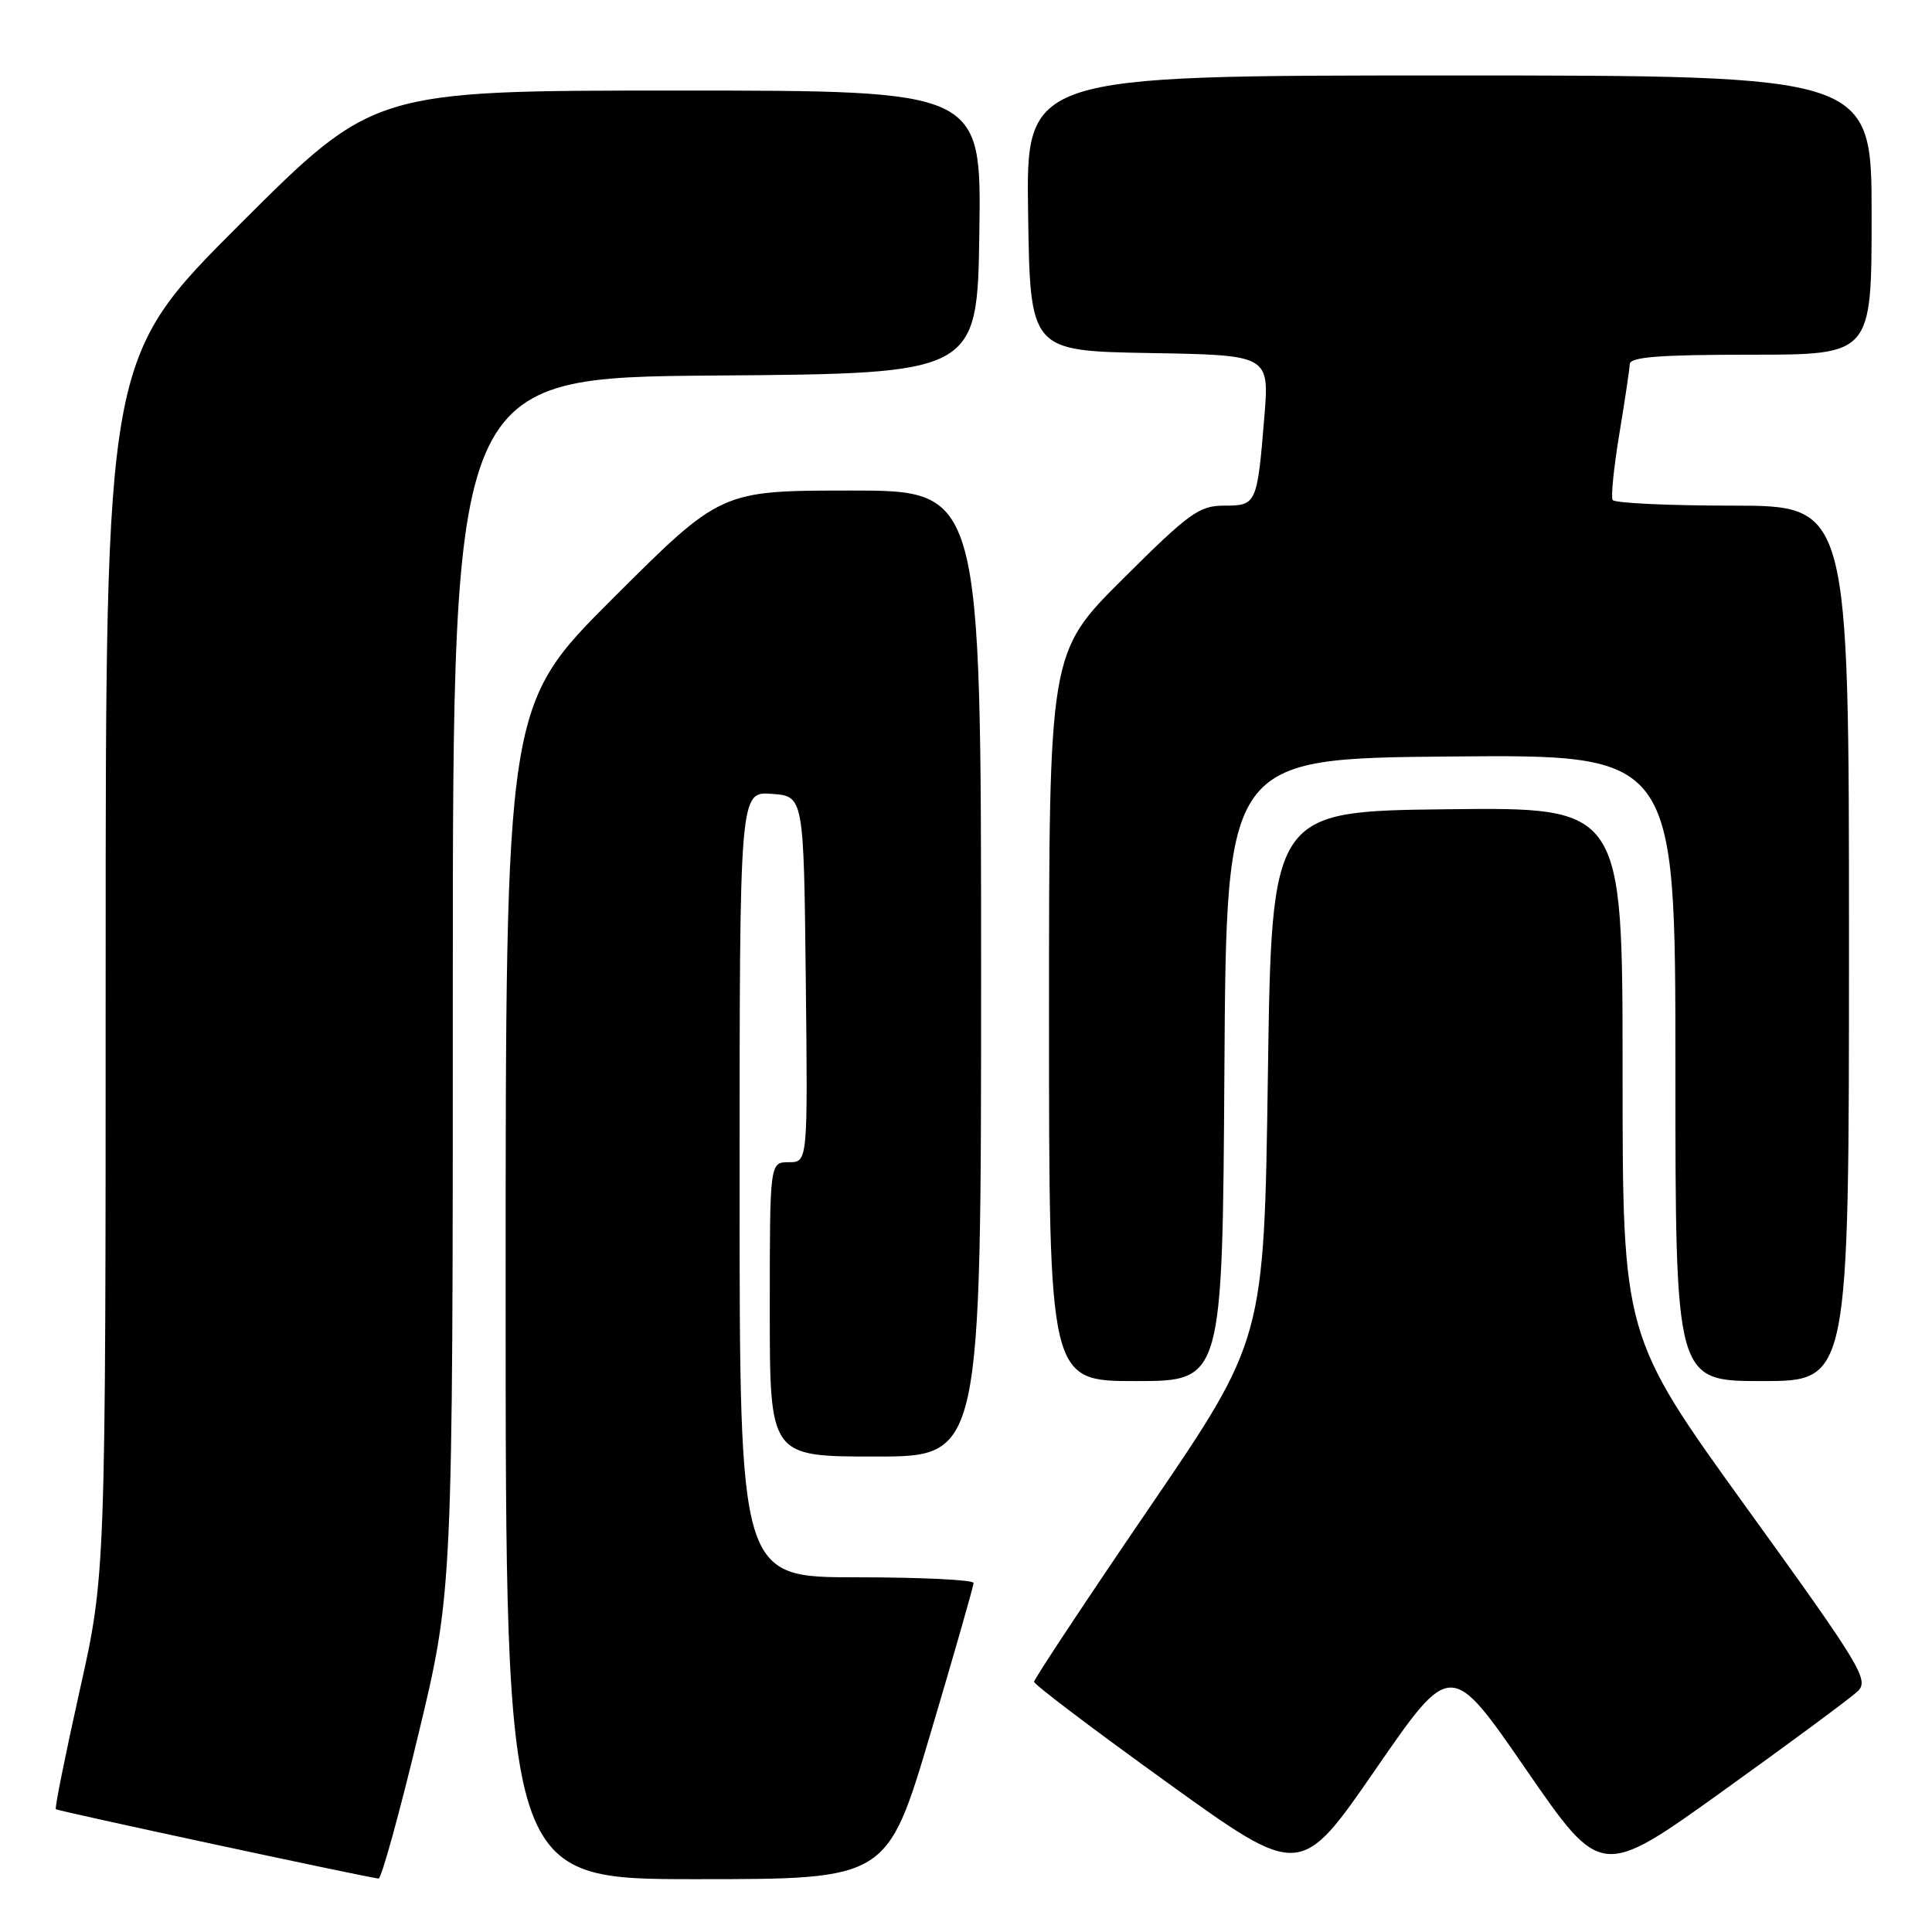 <?xml version="1.0" encoding="UTF-8" standalone="no"?>
<!DOCTYPE svg PUBLIC "-//W3C//DTD SVG 1.1//EN" "http://www.w3.org/Graphics/SVG/1.1/DTD/svg11.dtd" >
<svg xmlns="http://www.w3.org/2000/svg" xmlns:xlink="http://www.w3.org/1999/xlink" version="1.1" viewBox="0 0 256 256">
 <g >
 <path fill="currentColor"
d=" M 55.41 229.93 C 60.00 210.87 60.00 210.87 60.00 130.45 C 60.00 50.03 60.00 50.03 94.75 49.76 C 129.50 49.50 129.50 49.50 129.77 30.75 C 130.04 12.00 130.04 12.00 89.78 12.00 C 49.52 12.00 49.52 12.00 31.76 29.74 C 14.00 47.48 14.00 47.48 14.00 128.08 C 14.00 208.67 14.00 208.67 10.55 224.05 C 8.66 232.52 7.24 239.57 7.40 239.73 C 7.64 239.97 48.04 248.65 50.16 248.92 C 50.53 248.96 52.89 240.42 55.41 229.93 Z  M 123.28 229.75 C 126.43 219.16 129.00 210.16 129.00 209.75 C 129.00 209.34 122.03 209.00 113.50 209.00 C 98.00 209.00 98.00 209.00 98.00 156.94 C 98.00 104.89 98.00 104.89 102.25 105.19 C 106.50 105.50 106.50 105.50 106.77 129.75 C 107.04 154.00 107.04 154.00 104.52 154.00 C 102.00 154.00 102.00 154.00 102.00 173.50 C 102.00 193.00 102.00 193.00 116.00 193.00 C 130.00 193.00 130.00 193.00 130.00 129.00 C 130.00 65.00 130.00 65.00 112.76 65.00 C 95.53 65.00 95.53 65.00 81.26 79.24 C 67.00 93.47 67.00 93.47 67.00 171.24 C 67.00 249.00 67.00 249.00 92.28 249.00 C 117.56 249.00 117.56 249.00 123.28 229.75 Z  M 202.20 234.45 C 212.16 248.90 212.16 248.90 228.33 237.29 C 237.22 230.91 245.25 224.97 246.16 224.10 C 247.70 222.62 246.62 220.82 231.41 199.76 C 215.00 177.01 215.00 177.01 215.00 141.99 C 215.00 106.96 215.00 106.96 191.75 107.23 C 168.50 107.50 168.50 107.50 168.00 142.50 C 167.50 177.50 167.50 177.50 152.25 199.85 C 143.86 212.15 137.01 222.50 137.02 222.85 C 137.03 223.21 144.97 229.22 154.67 236.20 C 172.30 248.90 172.30 248.90 182.27 234.45 C 192.24 220.00 192.24 220.00 202.20 234.45 Z  M 162.24 141.75 C 162.50 100.50 162.50 100.50 192.25 100.24 C 222.00 99.97 222.00 99.97 222.00 141.49 C 222.00 183.00 222.00 183.00 233.50 183.00 C 245.00 183.00 245.00 183.00 245.00 125.00 C 245.00 67.00 245.00 67.00 229.56 67.00 C 221.07 67.00 213.92 66.66 213.68 66.25 C 213.44 65.84 213.84 61.90 214.57 57.50 C 215.30 53.10 215.92 48.94 215.95 48.25 C 215.99 47.30 219.89 47.00 232.00 47.00 C 248.00 47.00 248.00 47.00 248.00 28.50 C 248.00 10.00 248.00 10.00 191.98 10.00 C 135.95 10.00 135.95 10.00 136.23 28.25 C 136.50 46.50 136.50 46.50 152.35 46.78 C 168.20 47.05 168.20 47.05 167.53 55.28 C 166.58 66.82 166.50 67.00 162.20 67.00 C 158.90 67.00 157.56 67.97 148.77 76.73 C 139.00 86.46 139.00 86.46 139.00 134.73 C 139.00 183.00 139.00 183.00 150.49 183.00 C 161.98 183.00 161.98 183.00 162.24 141.75 Z "/>
</g>
</svg>